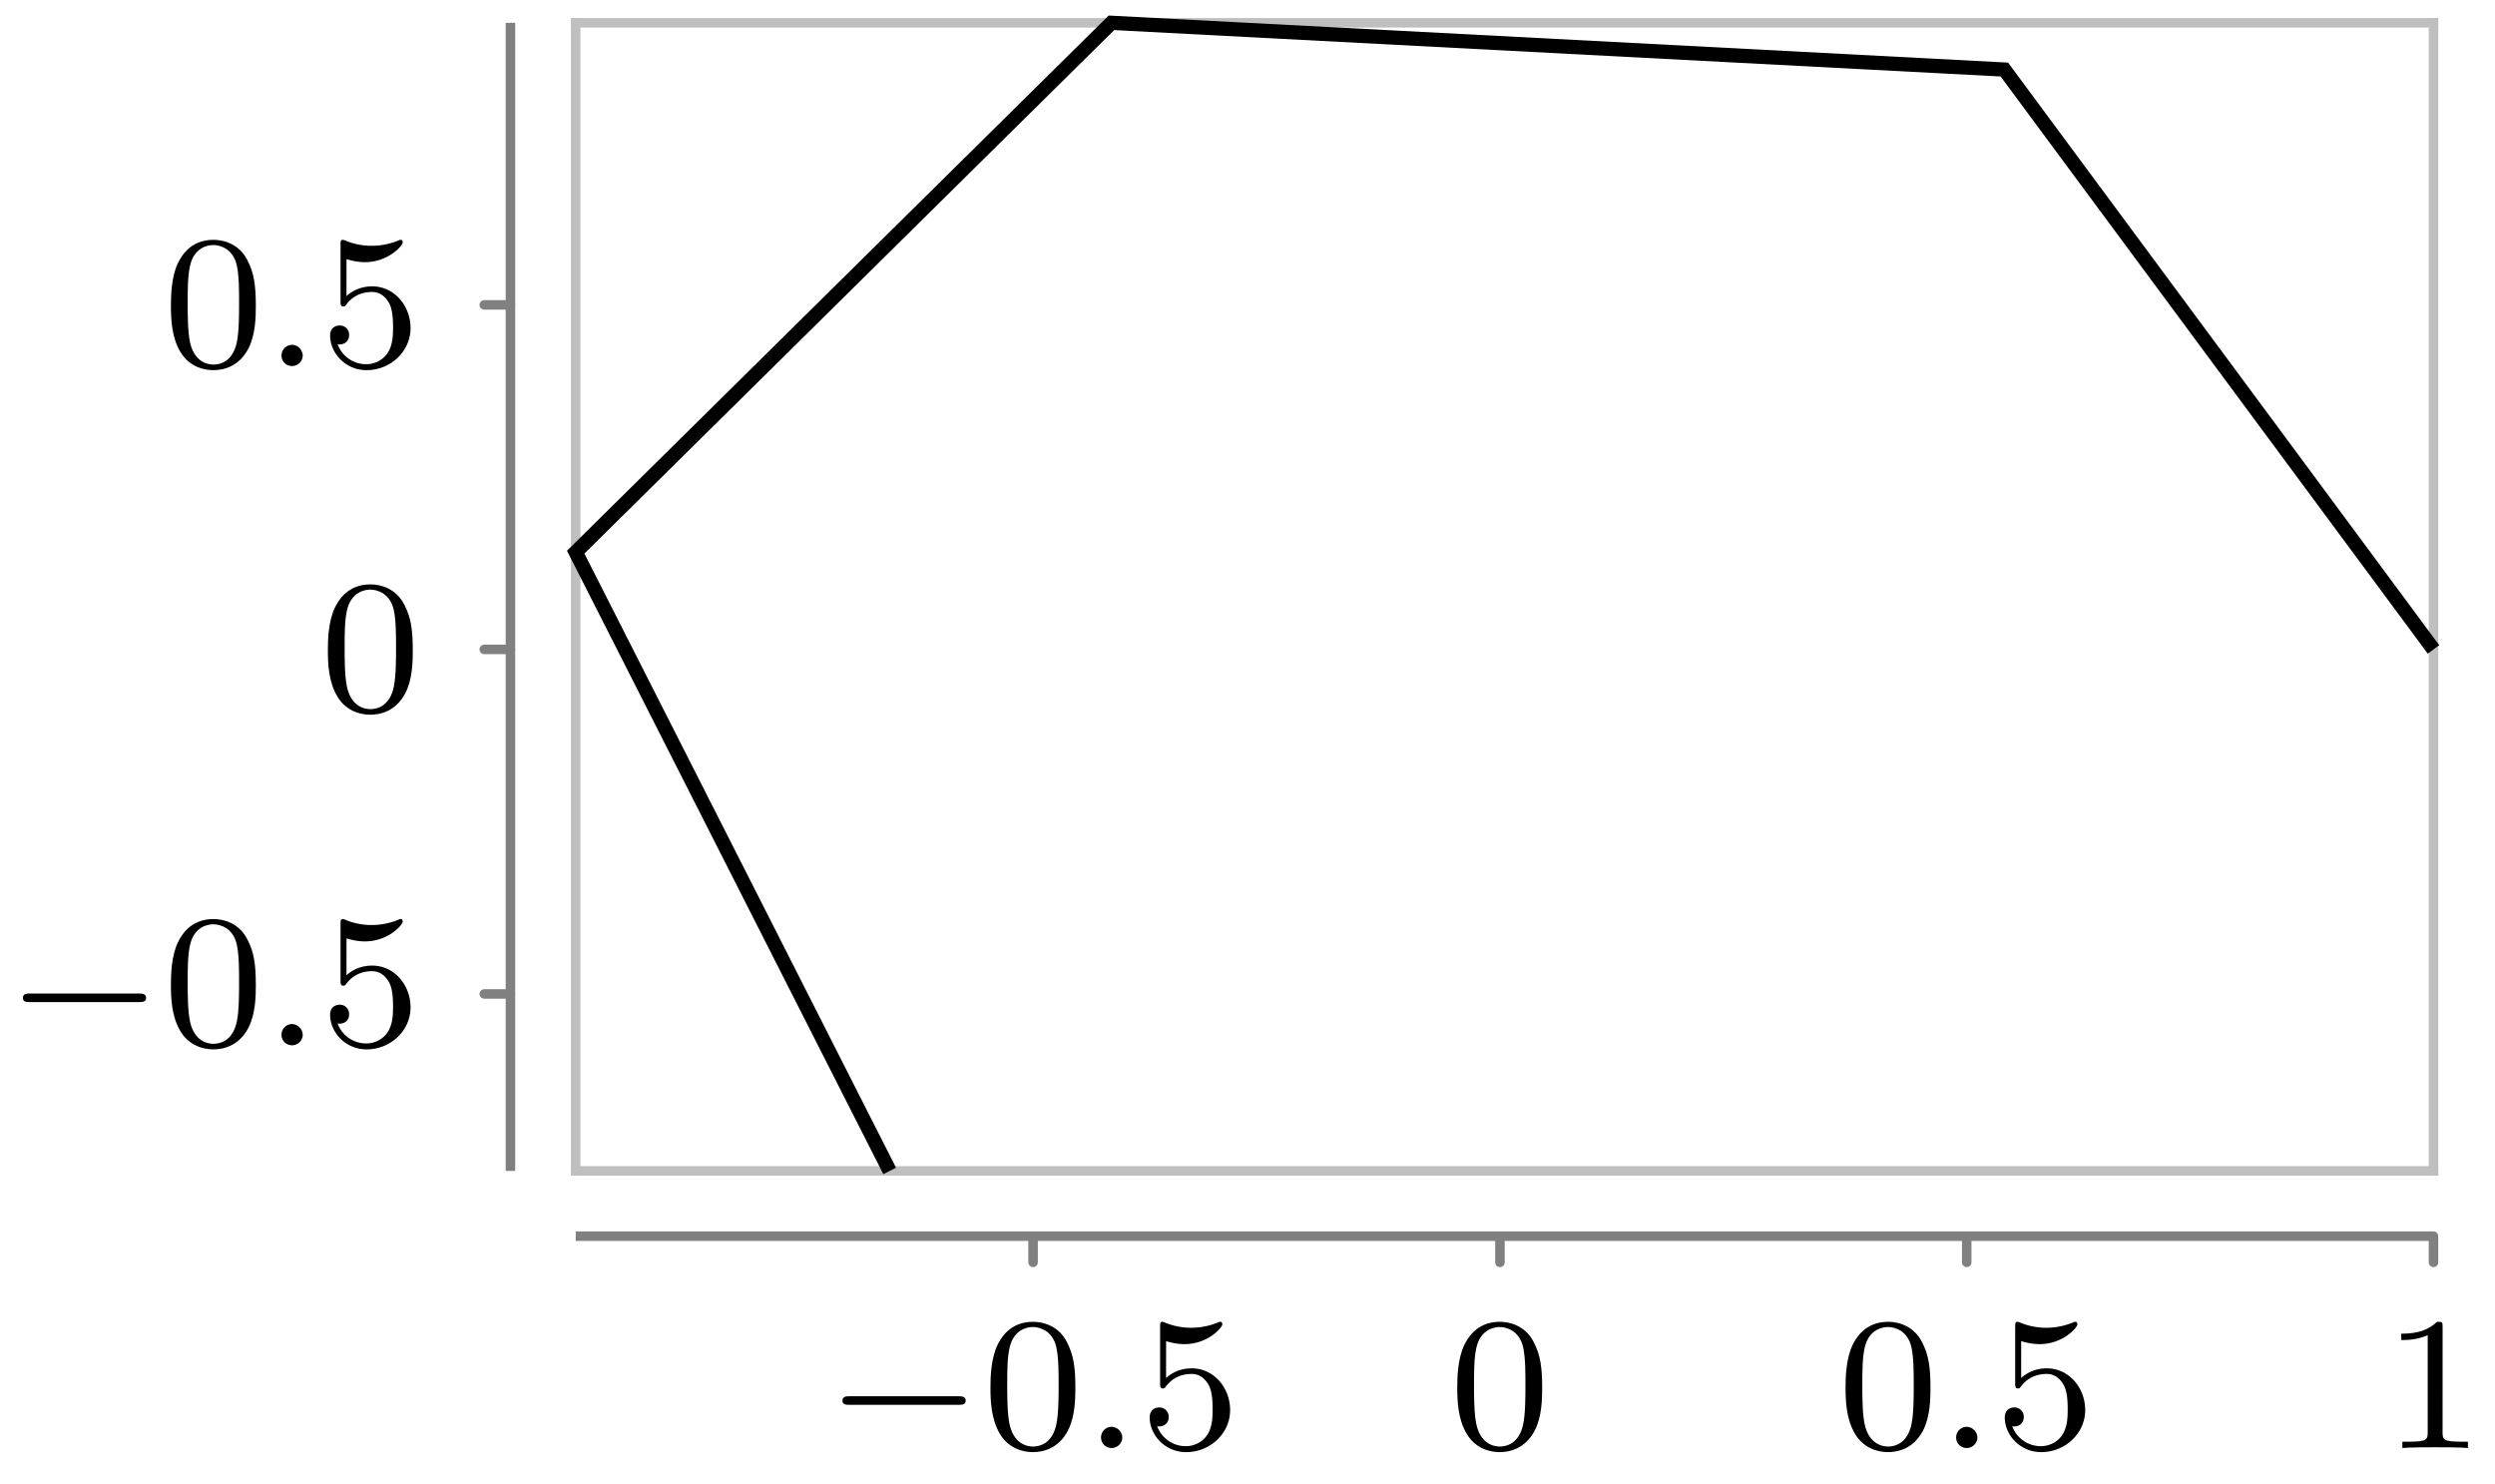 <svg xmlns="http://www.w3.org/2000/svg" xmlns:xlink="http://www.w3.org/1999/xlink" width="139.587" height="83.043" viewBox="0 0 104.69 62.282" version="1.2"><defs><symbol overflow="visible" id="b"><path style="stroke:none" d="M5.563-1.813c.14 0 .312 0 .312-.171 0-.188-.172-.188-.313-.188H1c-.125 0-.297 0-.297.188 0 .171.172.171.297.171Zm0 0"/></symbol><symbol overflow="visible" id="c"><path style="stroke:none" d="M3.89-2.547c0-.844-.078-1.36-.343-1.875-.344-.703-1-.875-1.438-.875-1 0-1.375.75-1.484.969C.344-3.75.328-2.953.328-2.547c0 .531.016 1.328.406 1.969.36.594.954.75 1.375.75.391 0 1.063-.125 1.47-.906.296-.579.312-1.297.312-1.813ZM2.11-.062c-.266 0-.813-.126-.985-.954-.094-.453-.094-1.203-.094-1.625 0-.546 0-1.109.094-1.546.172-.813.781-.891.984-.891.266 0 .829.14.985.86.094.437.094 1.046.094 1.577 0 .47 0 1.188-.094 1.641-.172.828-.719.938-.985.938Zm0 0"/></symbol><symbol overflow="visible" id="e"><path style="stroke:none" d="M1.11-4.484c.109.03.421.125.765.125 1 0 1.594-.704 1.594-.829 0-.093-.047-.109-.094-.109-.016 0-.031 0-.094.031a2.982 2.982 0 0 1-1.11.22c-.468 0-.858-.11-1.108-.22-.079-.03-.094-.03-.11-.03-.094 0-.094.077-.094.234v2.328c0 .14 0 .234.125.234.063 0 .079-.031.125-.094.094-.11.391-.515 1.079-.515.437 0 .656.359.734.515.125.281.14.656.14.953 0 .297 0 .735-.218 1.079-.156.25-.485.484-.906.484A1.271 1.271 0 0 1 .734-.922c.016.016.079.016.079.016.218 0 .406-.14.406-.39a.388.388 0 0 0-.39-.407c-.157 0-.407.078-.407.422 0 .718.625 1.453 1.531 1.453 1 0 1.844-.781 1.844-1.766 0-.922-.672-1.75-1.61-1.75-.39 0-.765.125-1.078.406Zm0 0"/></symbol><symbol overflow="visible" id="f"><path style="stroke:none" d="M2.5-5.078c0-.219-.016-.219-.234-.219-.329.313-.75.5-1.5.5v.266c.218 0 .64 0 1.109-.203v4.078c0 .297-.031.39-.781.39H.812V0c.329-.031 1.016-.031 1.375-.031.36 0 1.047 0 1.376.031v-.266H3.28c-.75 0-.781-.093-.781-.39Zm0 0"/></symbol><symbol overflow="visible" id="d"><path style="stroke:none" d="M1.625-.438a.463.463 0 0 0-.453-.453.447.447 0 0 0-.438.438.44.44 0 0 0 .438.453.45.45 0 0 0 .453-.438Zm0 0"/></symbol><clipPath id="a"><path d="M15 0h89.535v58H15Zm0 0"/></clipPath></defs><path style="fill:none;stroke-width:.399;stroke-linecap:round;stroke-linejoin:miter;stroke:gray;stroke-opacity:1;stroke-miterlimit:10" d="M19.192-3.836v1.098M38.782-3.836v1.098M58.367-3.836v1.098M77.953-3.836v1.098M-3.836 7.426h1.098M-3.836 21.883h1.098M-3.836 36.34h1.098" transform="matrix(1 0 0 -1 24.156 49.133)"/><path style="fill:none;stroke-width:.399;stroke-linecap:butt;stroke-linejoin:miter;stroke:gray;stroke-opacity:1;stroke-miterlimit:10" d="M0-2.738h77.953" transform="matrix(1 0 0 -1 24.156 49.133)"/><path style="fill:none;stroke-width:.399;stroke-linecap:square;stroke-linejoin:miter;stroke:#bfbfbf;stroke-opacity:1;stroke-miterlimit:10" d="M0 0h77.953M0 48.176h77.953" transform="matrix(1 0 0 -1 24.156 49.133)"/><path style="fill:none;stroke-width:.399;stroke-linecap:butt;stroke-linejoin:miter;stroke:gray;stroke-opacity:1;stroke-miterlimit:10" d="M-2.738 0v48.176" transform="matrix(1 0 0 -1 24.156 49.133)"/><path style="fill:none;stroke-width:.399;stroke-linecap:square;stroke-linejoin:miter;stroke:#bfbfbf;stroke-opacity:1;stroke-miterlimit:10" d="M0 0v48.176M77.953 0v48.176" transform="matrix(1 0 0 -1 24.156 49.133)"/><g clip-path="url(#a)"><path style="fill:none;stroke-width:.598;stroke-linecap:butt;stroke-linejoin:miter;stroke:#000;stroke-opacity:1;stroke-miterlimit:10" d="M77.953 21.883 59.946 46.215 22.48 48.176 0 25.965 13.175 0" transform="matrix(1 0 0 -1 24.156 49.133)"/></g><use xlink:href="#b" x="34.646" y="60.76" style="fill:#000;fill-opacity:1"/><use xlink:href="#c" x="41.232" y="60.76" style="fill:#000;fill-opacity:1"/><use xlink:href="#d" x="45.466" y="60.76" style="fill:#000;fill-opacity:1"/><use xlink:href="#e" x="47.819" y="60.76" style="fill:#000;fill-opacity:1"/><use xlink:href="#c" x="60.819" y="60.76" style="fill:#000;fill-opacity:1"/><use xlink:href="#c" x="77.112" y="60.76" style="fill:#000;fill-opacity:1"/><use xlink:href="#d" x="81.346" y="60.76" style="fill:#000;fill-opacity:1"/><use xlink:href="#e" x="83.698" y="60.76" style="fill:#000;fill-opacity:1"/><use xlink:href="#f" x="99.991" y="60.76" style="fill:#000;fill-opacity:1"/><use xlink:href="#b" x=".257" y="43.861" style="fill:#000;fill-opacity:1"/><use xlink:href="#c" x="6.844" y="43.861" style="fill:#000;fill-opacity:1"/><use xlink:href="#d" x="11.078" y="43.861" style="fill:#000;fill-opacity:1"/><use xlink:href="#e" x="13.43" y="43.861" style="fill:#000;fill-opacity:1"/><use xlink:href="#c" x="13.43" y="29.818" style="fill:#000;fill-opacity:1"/><use xlink:href="#c" x="6.844" y="15.36" style="fill:#000;fill-opacity:1"/><use xlink:href="#d" x="11.078" y="15.36" style="fill:#000;fill-opacity:1"/><use xlink:href="#e" x="13.43" y="15.36" style="fill:#000;fill-opacity:1"/></svg>